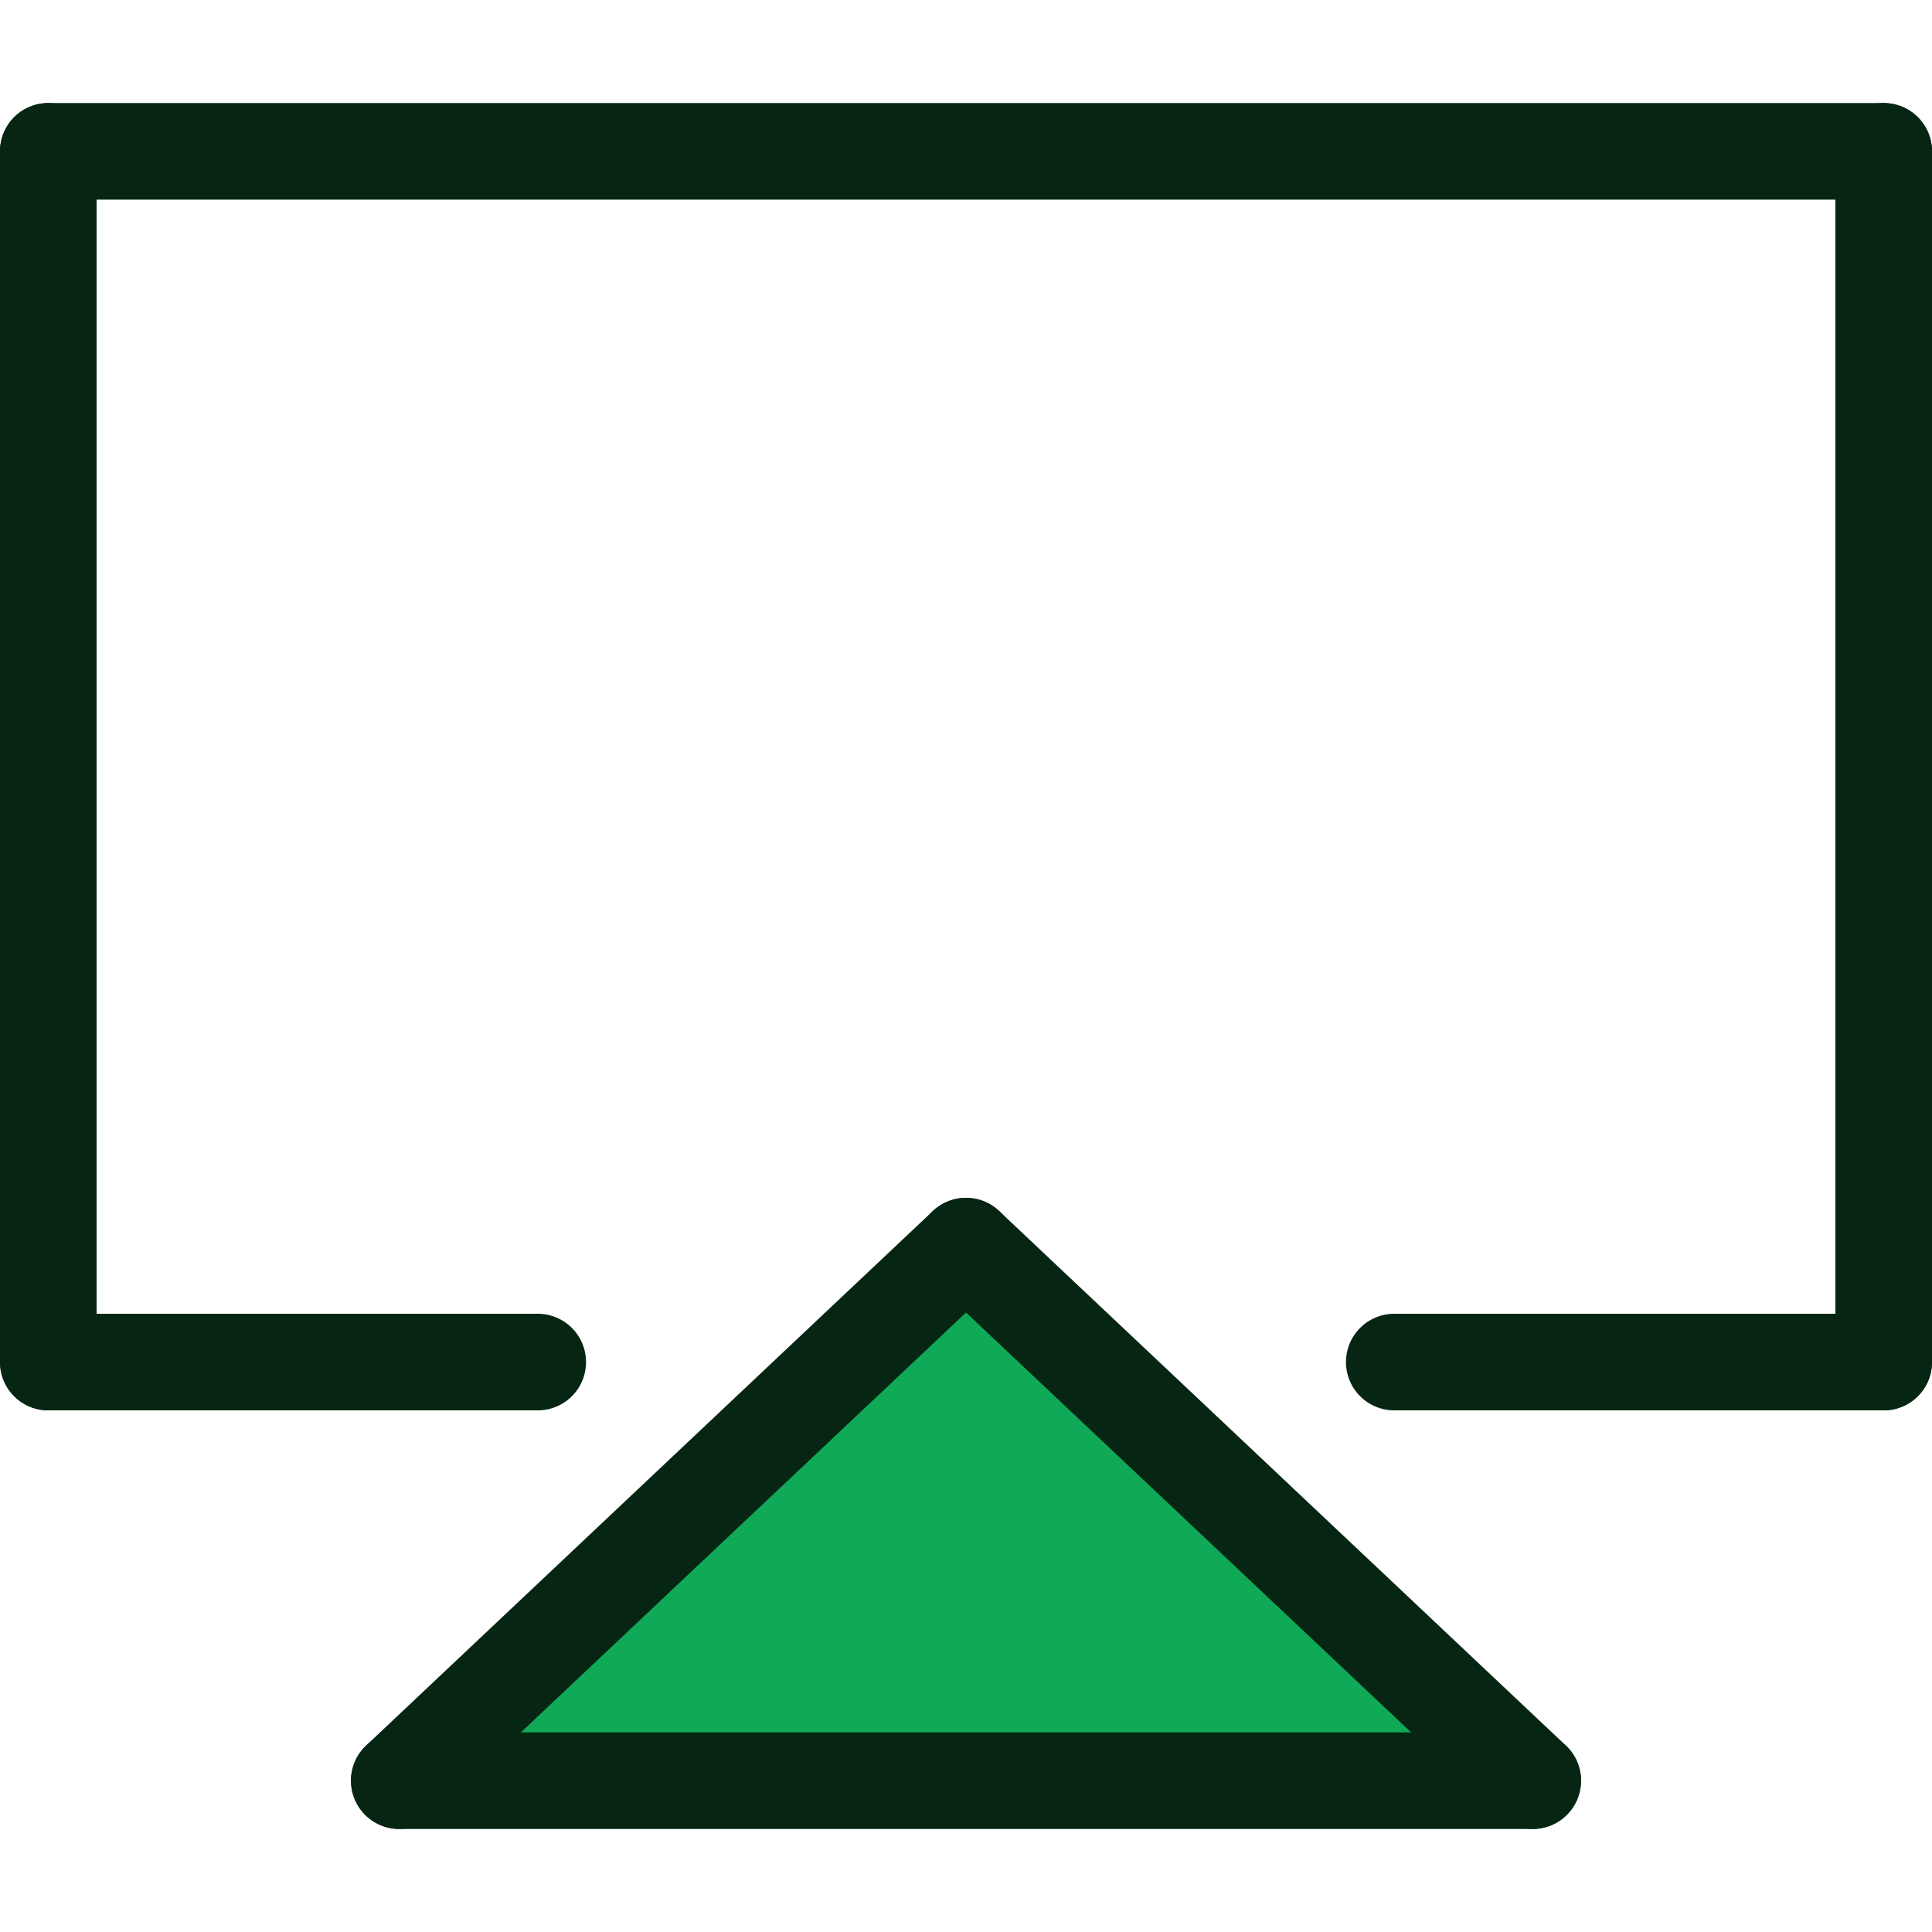 <?xml version="1.0" encoding="utf-8"?>
<!-- Generator: Adobe Illustrator 23.0.1, SVG Export Plug-In . SVG Version: 6.00 Build 0)  -->
<svg version="1.0" id="图层_1" xmlns="http://www.w3.org/2000/svg" xmlns:xlink="http://www.w3.org/1999/xlink" x="0px" y="0px"
	 viewBox="0 0 60 60" style="enable-background:new 0 0 60 60;" xml:space="preserve">
<style type="text/css">
	.st0{fill:#10A957;}
	.st1{fill:none;stroke:#062613;stroke-width:3;stroke-linecap:round;stroke-linejoin:round;stroke-miterlimit:10;}
</style>
<polygon class="st0" points="30,38.7 47.6,55.3 12.4,55.3 "/>
<g>
	<line class="st1" x1="1.5" y1="4.7" x2="1.5" y2="42.3"/>
	<line class="st1" x1="58.5" y1="4.7" x2="1.5" y2="4.7"/>
	<line class="st1" x1="58.5" y1="42.3" x2="58.5" y2="4.7"/>
	<line class="st1" x1="1.5" y1="42.3" x2="16.7" y2="42.3"/>
	<line class="st1" x1="43.3" y1="42.3" x2="58.5" y2="42.3"/>
</g>
<g>
	<line class="st1" x1="30" y1="38.7" x2="47.6" y2="55.3"/>
	<line class="st1" x1="30" y1="38.7" x2="12.4" y2="55.3"/>
	<line class="st1" x1="47.6" y1="55.3" x2="12.4" y2="55.3"/>
</g>
</svg>
